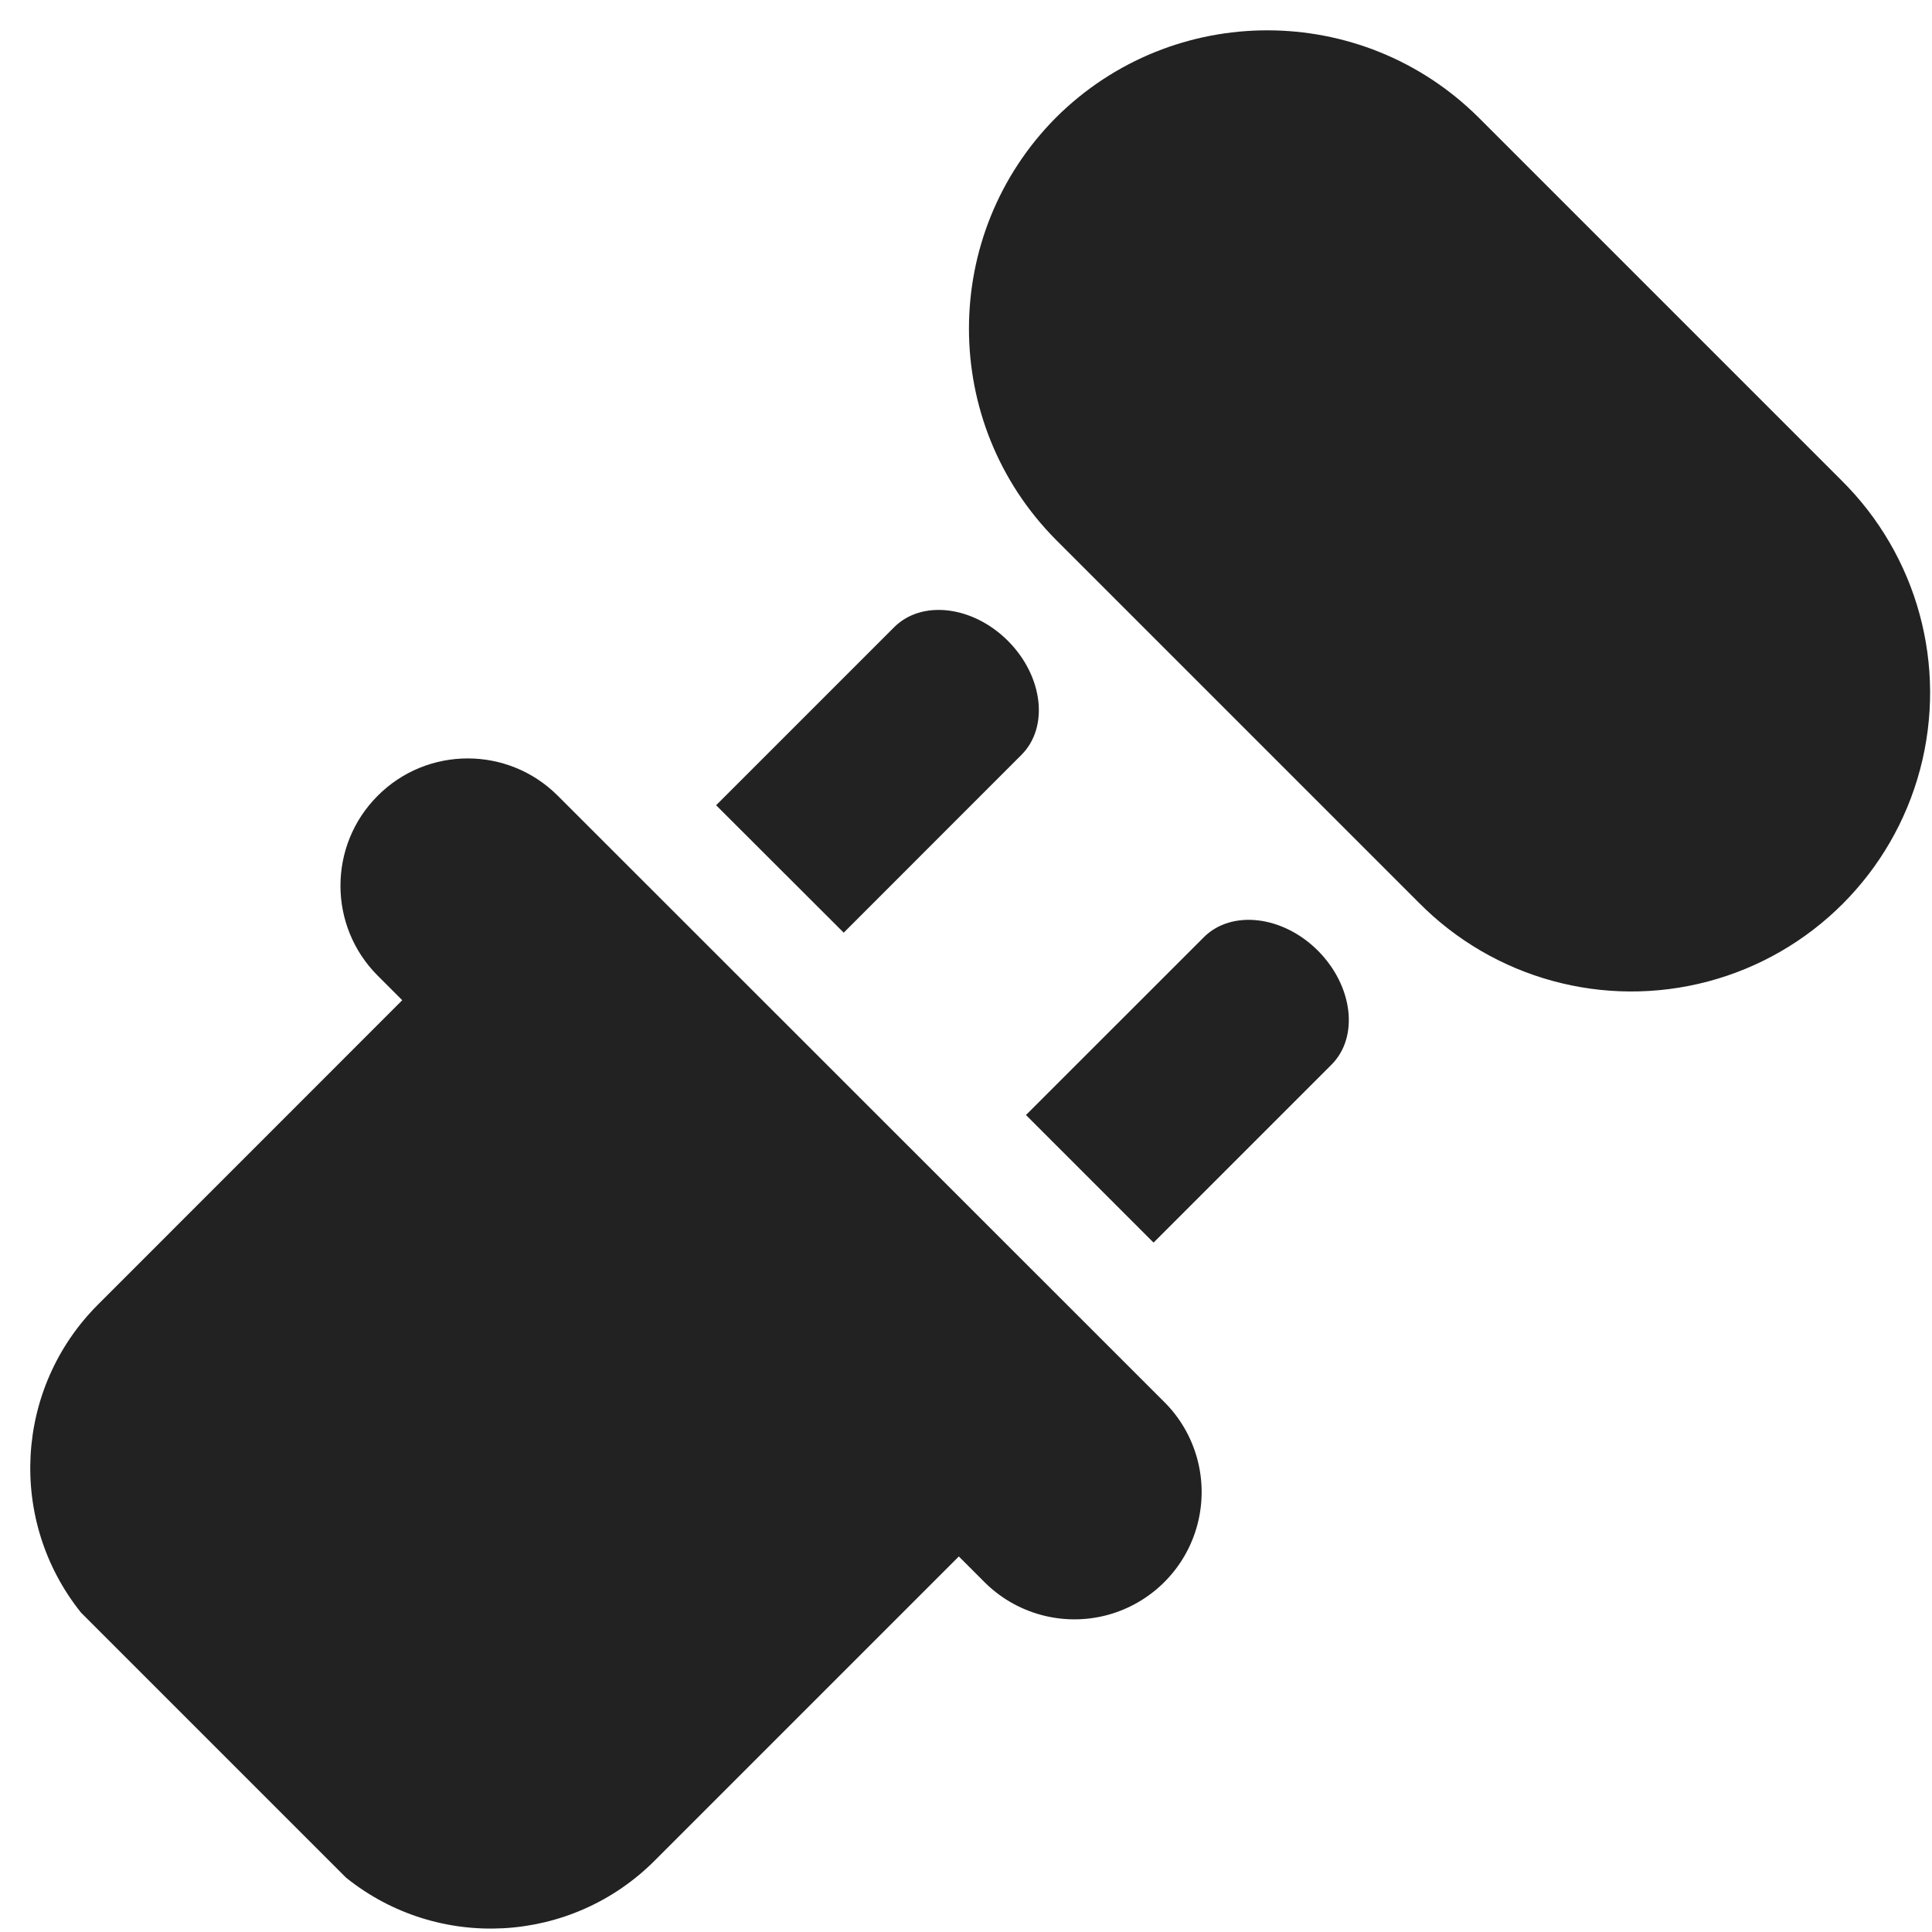 <svg xmlns="http://www.w3.org/2000/svg" xmlns:xlink="http://www.w3.org/1999/xlink" width="24" height="24" viewBox="0 0 24 24">
  <defs>
    <path id="home-installation-a" d="M14.955,11.642 C15.299,11.299 15.936,11.373 16.372,11.81 C16.808,12.248 16.884,12.882 16.54,13.226 L14.33,15.436 L12.745,13.851 L14.955,11.642 Z M12.689,9.377 L10.481,11.586 L8.896,10.003 L11.106,7.793 C11.449,7.448 12.084,7.524 12.521,7.961 C12.958,8.399 13.033,9.033 12.689,9.377 Z M6.928,9.884 L14.451,17.404 C14.859,17.802 15.02,18.388 14.875,18.938 C14.73,19.489 14.3,19.918 13.75,20.064 C13.199,20.209 12.614,20.047 12.216,19.64 L11.911,19.335 L8.131,23.115 C7.094,24.152 5.443,24.243 4.3,23.326 L1.006,20.032 C0.091,18.889 0.182,17.241 1.217,16.206 L4.692,12.73 L4.997,12.425 L4.692,12.12 C4.075,11.503 4.075,10.502 4.692,9.885 C5.309,9.267 6.31,9.267 6.928,9.884 Z M22.871,5.963 C23.82,6.899 24.194,8.27 23.852,9.558 C23.51,10.845 22.505,11.85 21.218,12.192 C19.93,12.534 18.559,12.16 17.623,11.211 L13.119,6.707 C11.676,5.255 11.676,2.91 13.119,1.459 C14.571,0.016 16.915,0.016 18.367,1.459 L22.871,5.963 Z"/>
  </defs>
  <use fill="#222" fill-rule="evenodd" xlink:href="#home-installation-a"/>
</svg>
